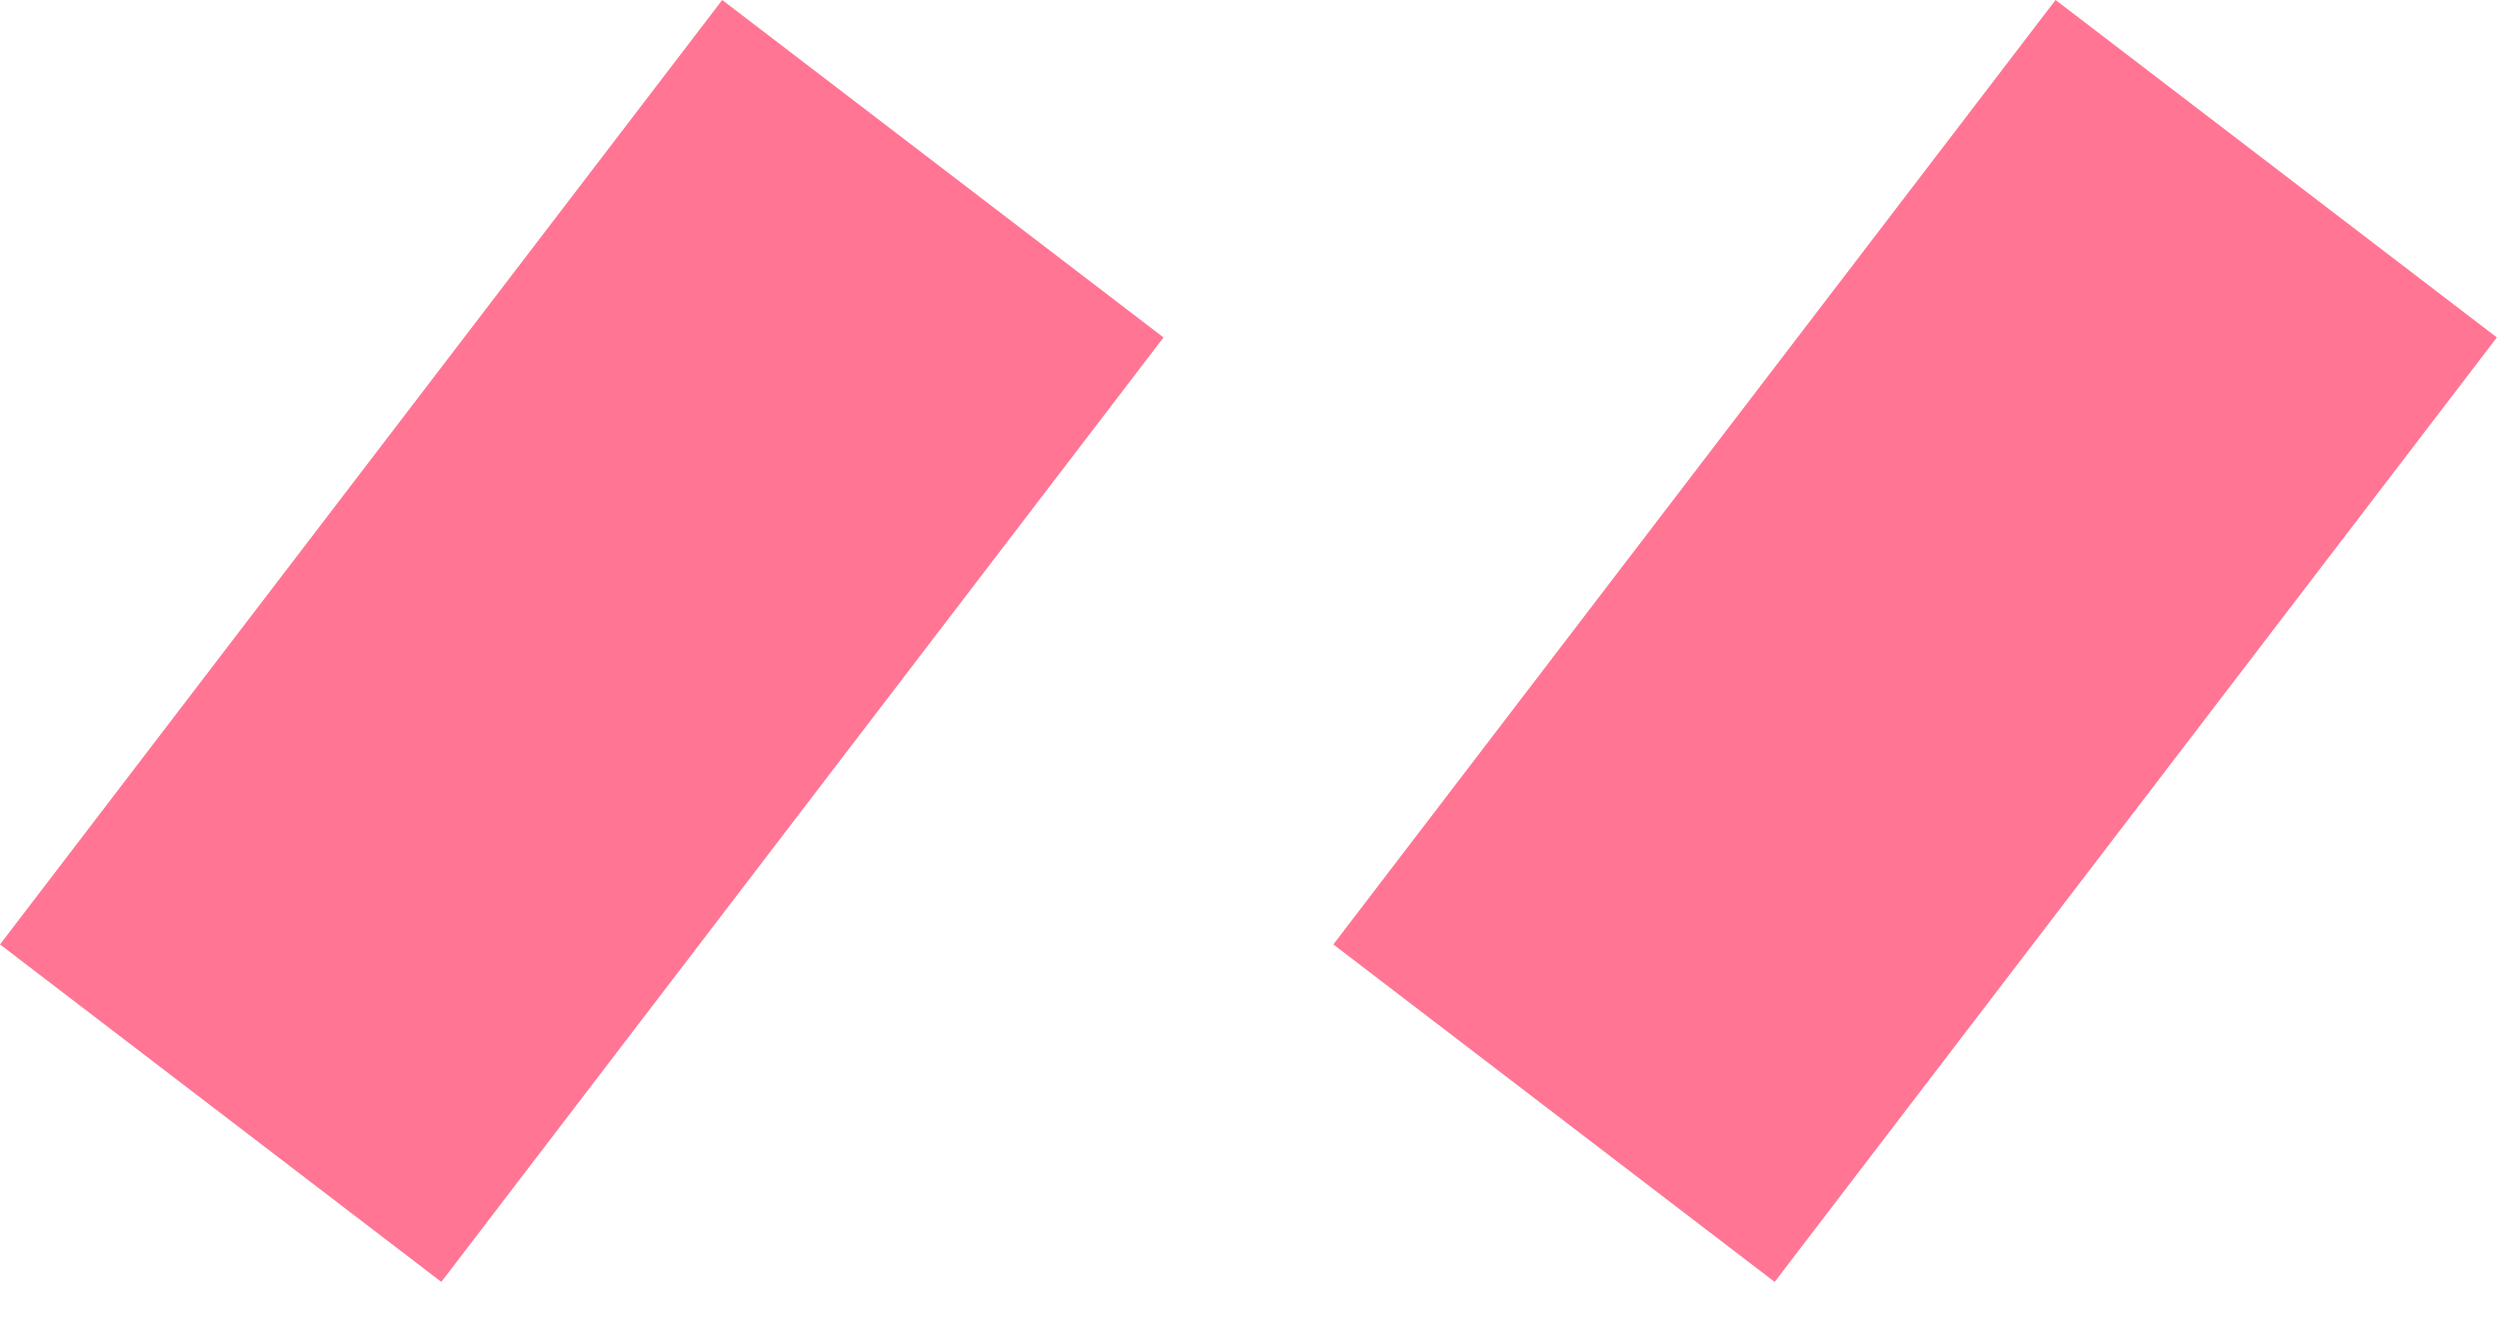 <svg width="45" height="24" viewBox="0 0 45 24" fill="none" xmlns="http://www.w3.org/2000/svg">
<line x1="16.972" y1="3.037" x2="3.972" y2="20.037" stroke="#FF7593" stroke-width="10"/>
<line x1="40.972" y1="3.037" x2="27.972" y2="20.037" stroke="#FF7593" stroke-width="10"/>
</svg>
